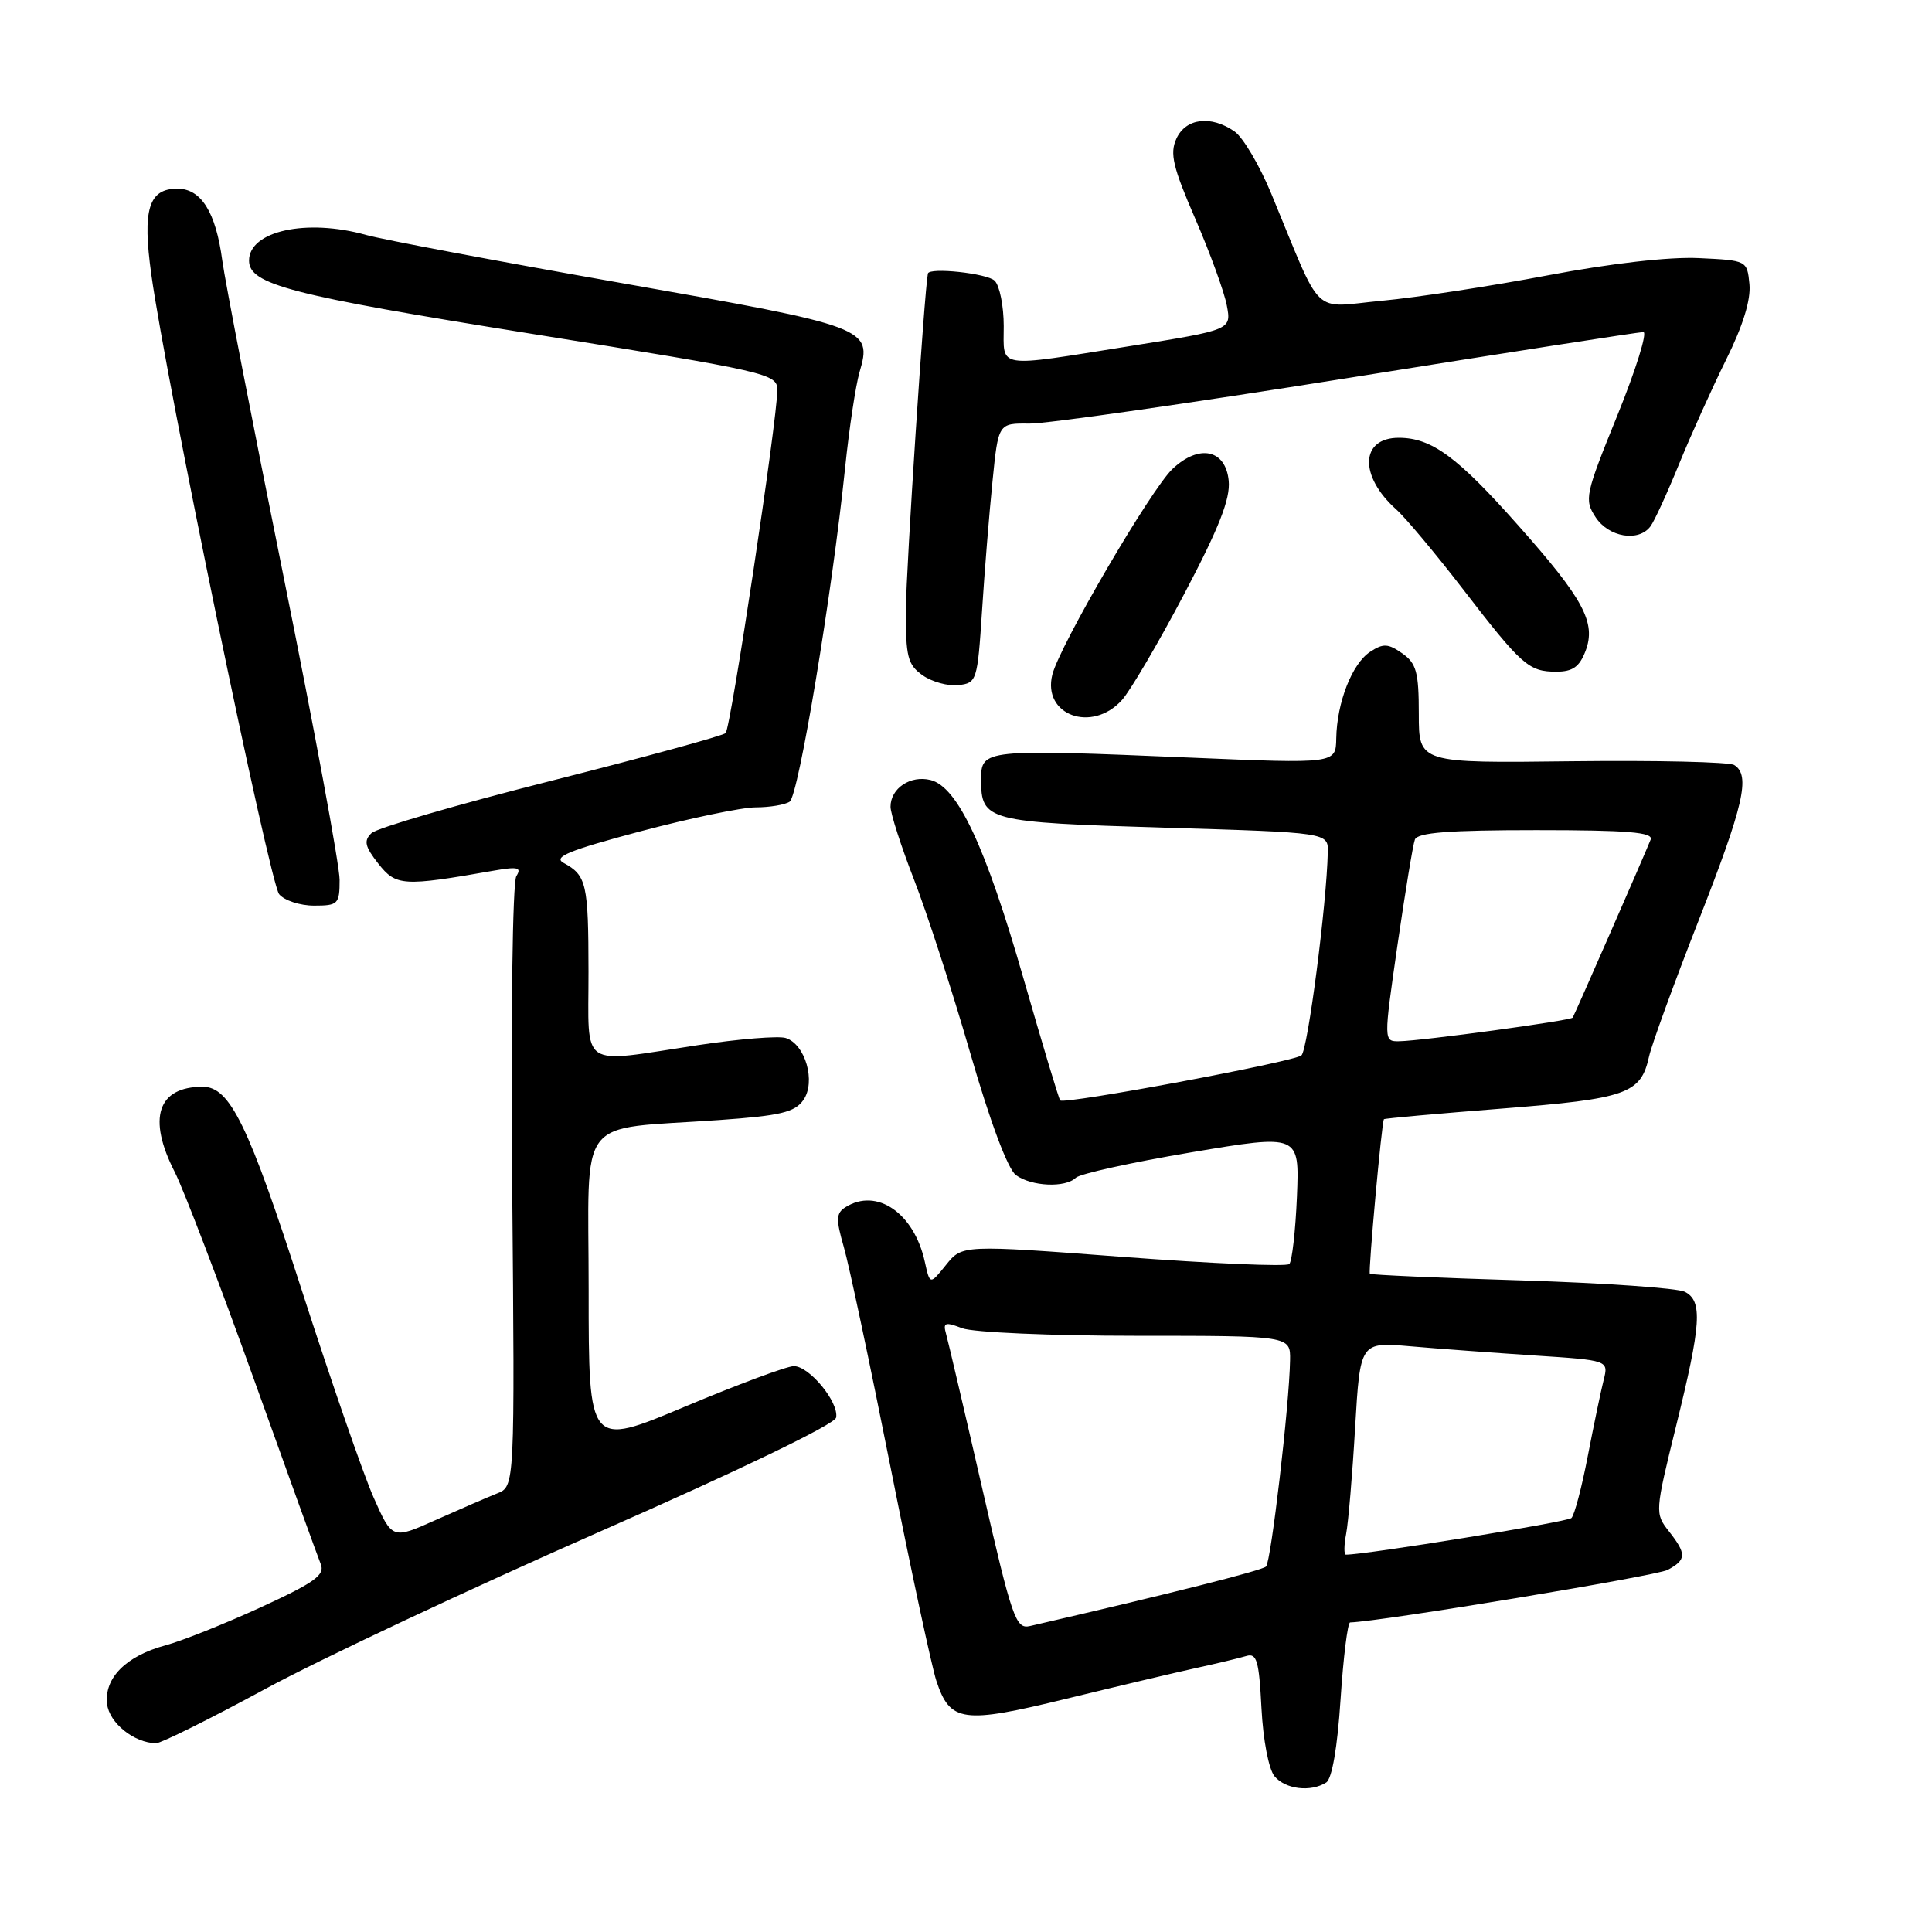 <?xml version="1.0" encoding="UTF-8" standalone="no"?>
<!DOCTYPE svg PUBLIC "-//W3C//DTD SVG 1.1//EN" "http://www.w3.org/Graphics/SVG/1.1/DTD/svg11.dtd" >
<svg xmlns="http://www.w3.org/2000/svg" xmlns:xlink="http://www.w3.org/1999/xlink" version="1.1" viewBox="0 0 256 256">
 <g >
 <path fill="currentColor"
d=" M 175.73 236.19 C 176.50 235.70 177.22 231.53 177.63 225.20 C 178.00 219.59 178.57 214.99 178.90 214.98 C 183.01 214.86 219.46 208.82 220.97 208.02 C 223.48 206.67 223.50 205.91 221.12 202.88 C 219.28 200.54 219.29 200.32 222.08 189.00 C 225.43 175.42 225.63 172.39 223.25 171.17 C 222.29 170.68 212.55 170.00 201.61 169.66 C 190.67 169.33 181.63 168.93 181.51 168.78 C 181.29 168.47 183.09 148.61 183.38 148.30 C 183.48 148.19 190.52 147.56 199.03 146.89 C 215.61 145.58 217.42 144.94 218.51 139.98 C 218.85 138.43 221.80 130.34 225.06 122.01 C 231.07 106.67 231.98 102.72 229.79 101.37 C 229.13 100.96 219.45 100.74 208.29 100.87 C 188.00 101.12 188.00 101.12 188.00 94.62 C 188.00 89.05 187.68 87.89 185.80 86.57 C 183.93 85.26 183.28 85.23 181.55 86.37 C 179.15 87.94 177.14 93.10 177.06 97.85 C 177.00 101.20 177.00 101.20 157.75 100.39 C 130.37 99.24 130.00 99.28 130.00 103.28 C 130.00 108.77 130.74 108.96 154.25 109.67 C 176.00 110.32 176.00 110.32 175.94 112.91 C 175.79 119.85 173.29 139.09 172.45 139.84 C 171.49 140.69 141.04 146.38 140.48 145.81 C 140.31 145.64 138.14 138.42 135.65 129.76 C 130.61 112.19 126.91 104.27 123.31 103.36 C 120.65 102.69 118.00 104.45 118.00 106.90 C 118.00 107.80 119.40 112.14 121.10 116.52 C 122.81 120.91 126.16 131.23 128.54 139.46 C 131.20 148.67 133.54 154.92 134.62 155.71 C 136.68 157.22 141.18 157.41 142.55 156.06 C 143.07 155.54 149.96 154.02 157.85 152.69 C 172.19 150.28 172.19 150.28 171.85 158.56 C 171.66 163.11 171.20 167.13 170.84 167.49 C 170.48 167.86 160.58 167.43 148.84 166.55 C 127.50 164.94 127.50 164.94 125.36 167.60 C 123.22 170.26 123.22 170.26 122.54 167.18 C 121.12 160.73 116.18 157.34 112.03 159.96 C 110.78 160.75 110.75 161.55 111.80 165.20 C 112.49 167.56 115.28 180.73 118.01 194.45 C 120.74 208.18 123.47 220.89 124.07 222.71 C 125.89 228.22 127.56 228.45 141.27 225.10 C 148.00 223.46 155.75 221.62 158.50 221.02 C 161.25 220.42 164.24 219.70 165.14 219.43 C 166.53 219.01 166.83 220.04 167.15 226.33 C 167.37 230.57 168.11 234.42 168.88 235.36 C 170.32 237.09 173.67 237.50 175.73 236.19 Z  M 35.18 223.78 C 42.51 219.81 62.45 210.44 79.50 202.94 C 97.93 194.84 110.62 188.72 110.79 187.84 C 111.18 185.81 107.23 181.00 105.18 181.02 C 104.25 181.03 97.76 183.45 90.75 186.39 C 78.00 191.75 78.00 191.75 78.00 171.00 C 78.00 147.27 76.08 149.77 95.29 148.41 C 103.40 147.84 105.32 147.38 106.45 145.76 C 108.14 143.35 106.72 138.36 104.11 137.54 C 103.17 137.24 97.92 137.66 92.45 138.49 C 76.54 140.89 78.00 141.87 77.98 128.75 C 77.97 117.09 77.72 115.99 74.68 114.34 C 73.25 113.55 75.36 112.69 84.81 110.17 C 91.37 108.43 98.26 106.99 100.12 106.98 C 101.98 106.98 104.01 106.64 104.63 106.23 C 105.81 105.48 110.25 78.73 111.98 62.00 C 112.52 56.77 113.38 51.07 113.89 49.32 C 115.60 43.46 115.09 43.26 82.43 37.52 C 65.97 34.62 50.70 31.75 48.50 31.13 C 40.62 28.93 33.00 30.60 33.00 34.53 C 33.00 37.70 38.45 39.11 70.31 44.21 C 101.97 49.28 103.00 49.52 103.00 51.69 C 103.00 55.56 96.83 96.47 96.15 97.14 C 95.79 97.49 85.38 100.34 73.00 103.47 C 60.62 106.60 49.92 109.72 49.22 110.40 C 48.17 111.41 48.35 112.17 50.13 114.44 C 52.48 117.42 53.39 117.48 65.41 115.37 C 68.62 114.81 69.15 114.94 68.42 116.09 C 67.91 116.88 67.68 134.90 67.87 157.23 C 68.22 196.97 68.22 196.97 65.86 197.89 C 64.56 198.41 60.91 199.99 57.73 201.41 C 51.97 203.99 51.97 203.99 49.49 198.39 C 48.13 195.31 43.87 183.00 40.01 171.03 C 32.92 149.03 30.48 144.00 26.86 144.00 C 20.88 144.00 19.51 148.17 23.15 155.29 C 24.33 157.61 29.01 169.85 33.55 182.50 C 38.08 195.15 42.11 206.29 42.50 207.25 C 43.09 208.69 41.70 209.69 34.57 212.97 C 29.81 215.15 24.12 217.43 21.91 218.02 C 16.69 219.43 13.79 222.35 14.19 225.79 C 14.48 228.31 17.78 230.95 20.68 230.99 C 21.33 230.99 27.86 227.75 35.18 223.78 Z  M 45.00 116.58 C 45.00 114.70 41.65 96.58 37.56 76.33 C 33.47 56.07 29.82 37.25 29.45 34.50 C 28.60 28.11 26.65 25.00 23.51 25.00 C 19.69 25.00 18.85 27.76 20.05 36.37 C 22.00 50.45 35.73 116.97 36.99 118.49 C 37.68 119.32 39.76 120.00 41.62 120.00 C 44.80 120.00 45.00 119.80 45.00 116.58 Z  M 148.67 92.75 C 149.78 91.51 153.49 85.20 156.91 78.71 C 161.53 69.95 163.04 66.10 162.81 63.71 C 162.41 59.55 158.90 58.80 155.37 62.13 C 152.52 64.80 140.41 85.54 139.44 89.39 C 138.09 94.77 144.70 97.17 148.67 92.75 Z  M 130.12 81.00 C 130.45 75.78 131.08 68.03 131.51 63.79 C 132.28 56.08 132.28 56.08 136.39 56.13 C 138.65 56.16 157.65 53.44 178.61 50.09 C 199.56 46.74 217.18 44.00 217.75 44.00 C 218.32 44.00 216.77 48.97 214.31 55.04 C 210.03 65.58 209.90 66.19 211.43 68.54 C 213.17 71.19 217.12 71.85 218.69 69.75 C 219.21 69.06 220.91 65.35 222.48 61.50 C 224.05 57.65 226.86 51.42 228.72 47.66 C 230.94 43.20 232.01 39.73 231.81 37.66 C 231.50 34.51 231.48 34.50 225.11 34.20 C 221.20 34.01 213.45 34.90 205.11 36.48 C 197.63 37.90 187.73 39.42 183.11 39.85 C 173.64 40.73 175.39 42.42 168.46 25.68 C 166.91 21.93 164.72 18.22 163.60 17.43 C 160.47 15.24 157.12 15.65 155.88 18.37 C 154.98 20.33 155.41 22.14 158.38 28.99 C 160.35 33.54 162.23 38.71 162.56 40.48 C 163.17 43.71 163.17 43.71 149.72 45.86 C 131.77 48.72 133.00 48.91 133.00 43.20 C 133.00 40.56 132.46 37.86 131.80 37.20 C 130.82 36.22 123.12 35.39 122.95 36.25 C 122.48 38.55 120.06 75.46 120.04 80.69 C 120.00 87.04 120.27 88.07 122.25 89.48 C 123.49 90.35 125.62 90.94 127.00 90.78 C 129.42 90.51 129.52 90.20 130.12 81.00 Z  M 210.09 86.26 C 211.52 82.51 209.84 79.38 201.20 69.65 C 193.10 60.51 189.70 58.02 185.36 58.01 C 180.24 58.00 180.06 63.08 185.01 67.50 C 186.24 68.60 190.20 73.33 193.80 78.00 C 201.64 88.18 202.56 89.00 206.22 89.00 C 208.39 89.00 209.29 88.36 210.09 86.26 Z  M 130.15 197.21 C 127.79 186.92 125.63 177.71 125.36 176.75 C 124.93 175.23 125.22 175.13 127.50 176.00 C 128.95 176.55 139.33 177.00 150.57 177.00 C 171.00 177.00 171.00 177.00 170.94 180.25 C 170.84 186.21 168.42 206.91 167.76 207.57 C 167.23 208.10 155.14 211.15 136.47 215.46 C 134.60 215.89 134.11 214.50 130.15 197.21 Z  M 178.37 203.25 C 178.66 201.74 179.20 195.40 179.56 189.16 C 180.23 177.82 180.23 177.82 186.87 178.39 C 190.51 178.71 197.92 179.25 203.33 179.61 C 213.15 180.25 213.15 180.25 212.49 182.87 C 212.12 184.32 211.18 188.86 210.38 192.98 C 209.59 197.09 208.62 200.77 208.22 201.15 C 207.68 201.67 181.03 206.00 178.34 206.00 C 178.07 206.00 178.08 204.76 178.37 203.25 Z  M 185.17 125.25 C 186.19 118.24 187.22 111.94 187.48 111.25 C 187.82 110.32 191.98 110.00 203.58 110.00 C 215.68 110.00 219.10 110.28 218.72 111.25 C 217.86 113.41 208.63 134.48 208.39 134.84 C 208.12 135.24 188.41 137.92 185.42 137.97 C 183.33 138.00 183.33 138.00 185.17 125.25 Z "/>
</g>
</svg>